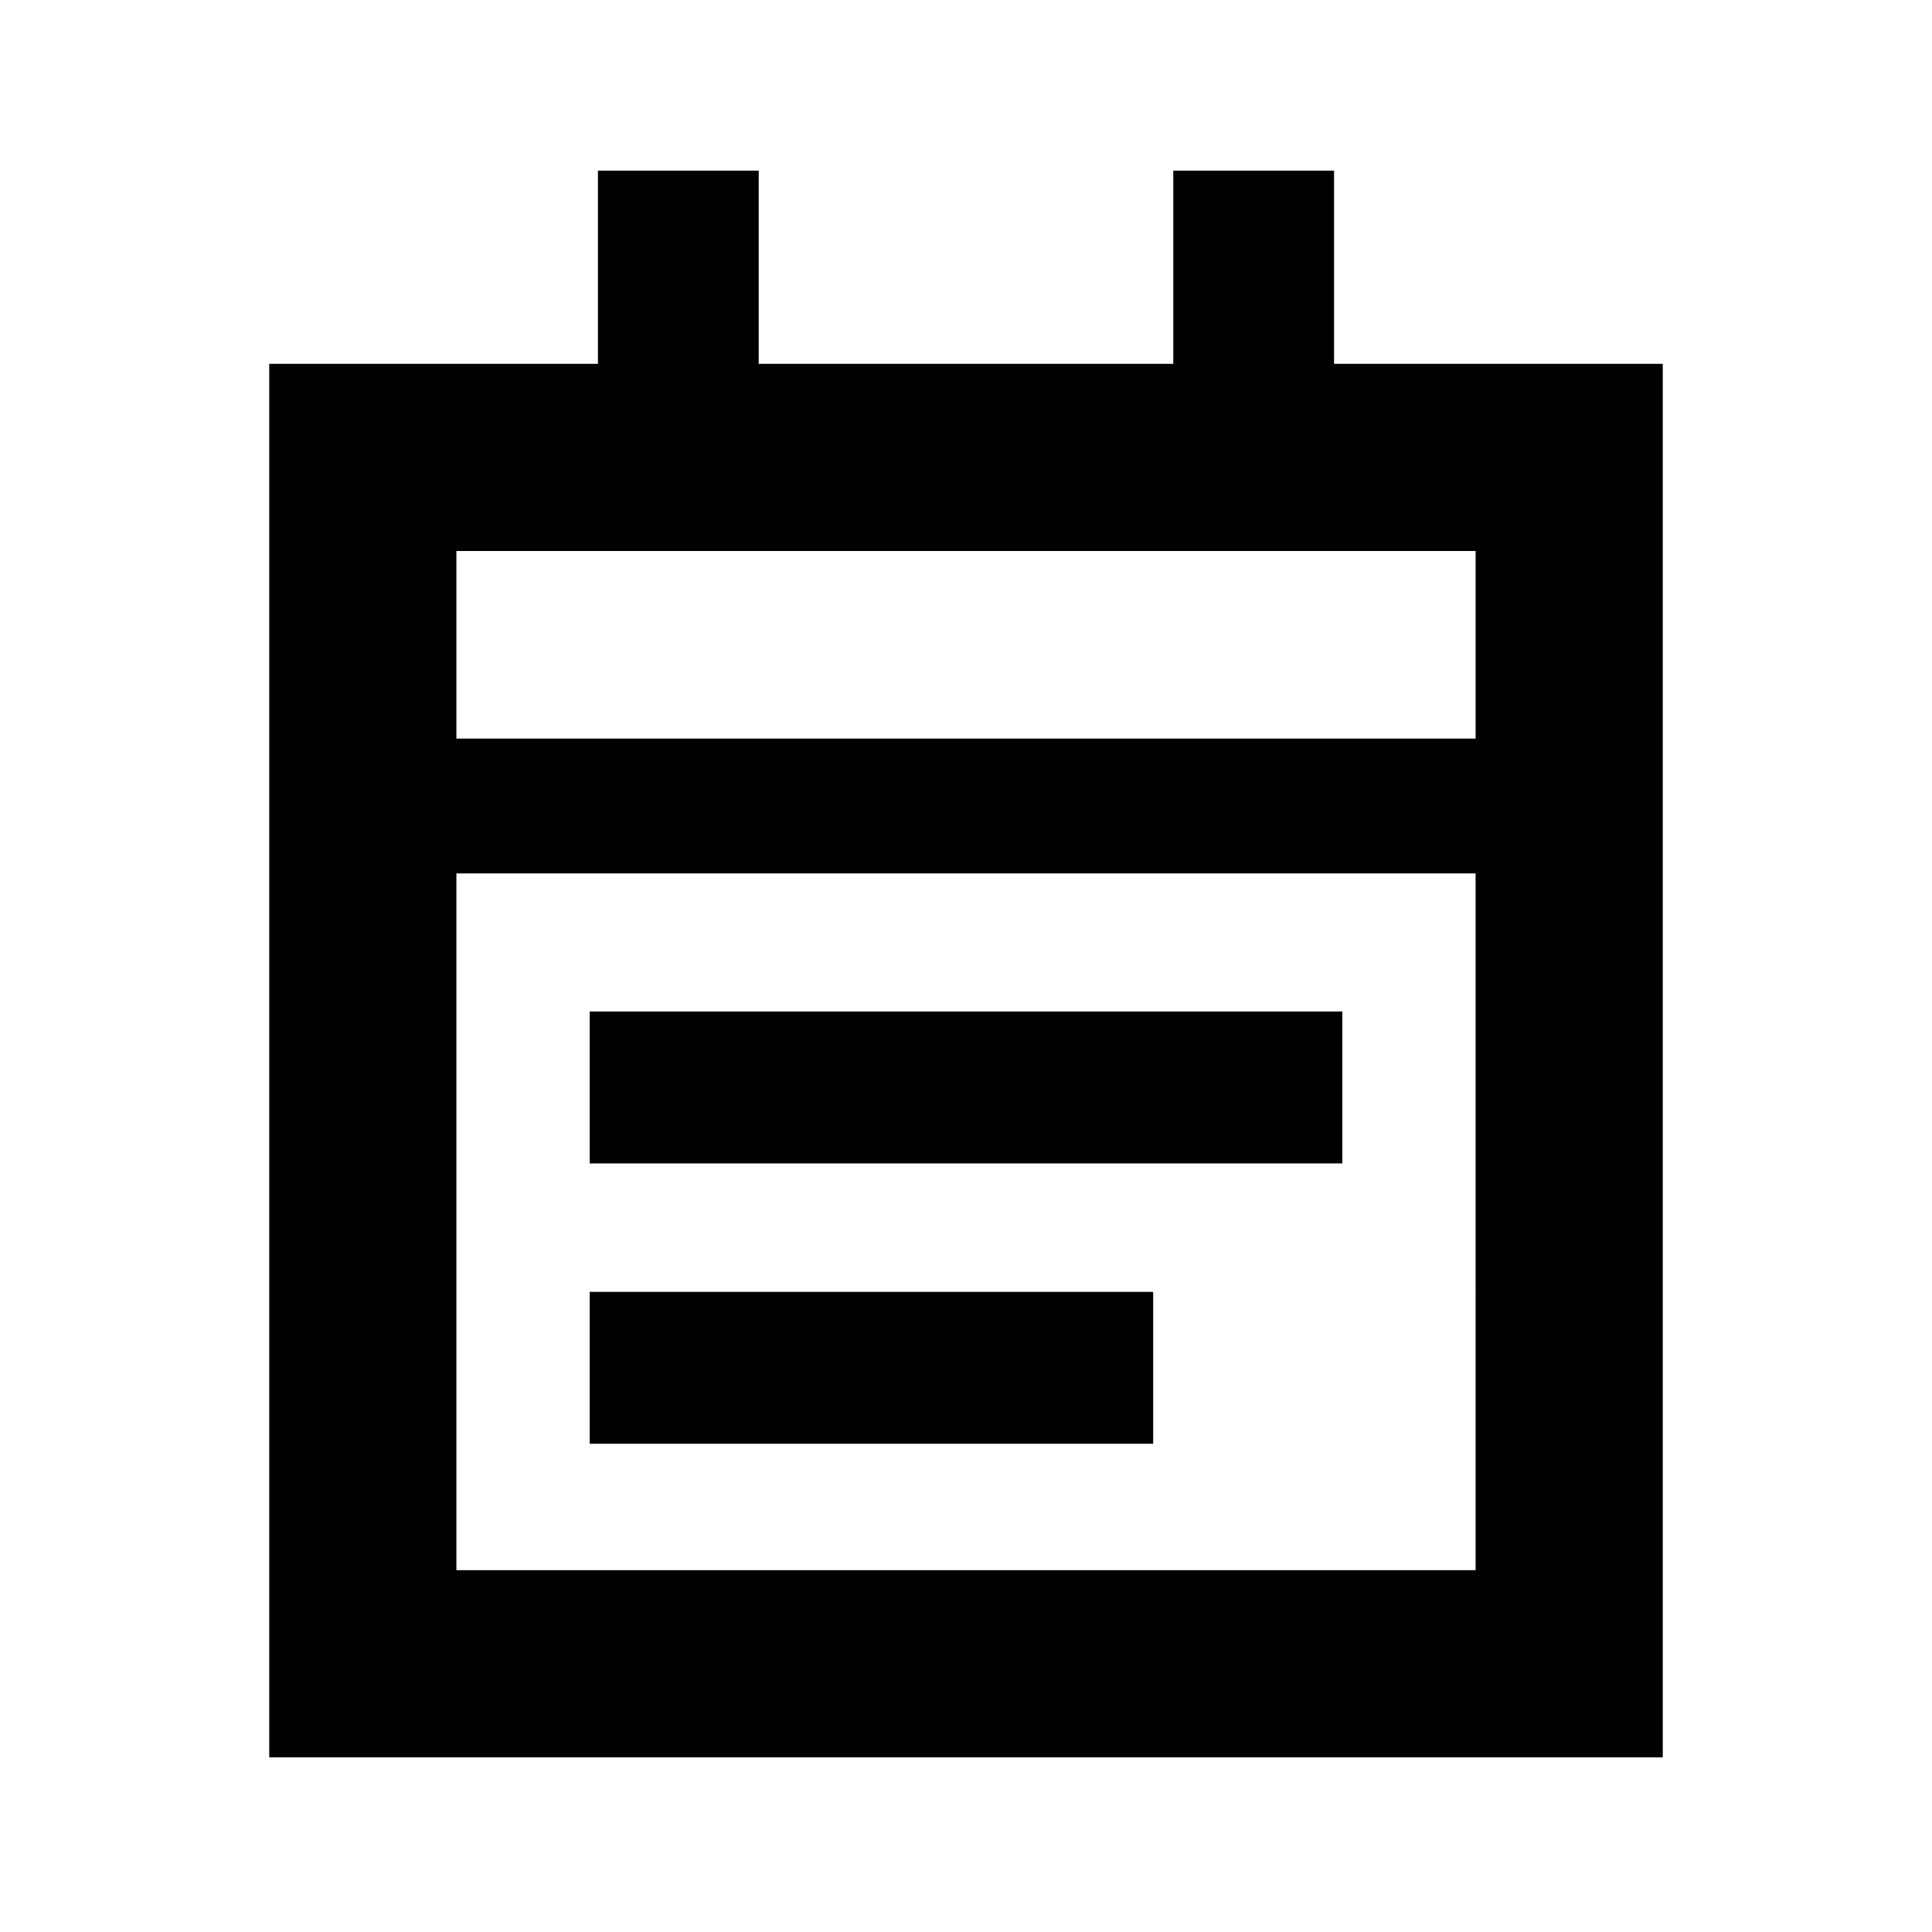 <svg xmlns="http://www.w3.org/2000/svg" height="20" viewBox="0 -960 960 960" width="20"><path d="M293-381.91v-75.48h374v75.48H293Zm0 139.3v-75.48h280v75.48H293ZM133.78-86.78v-692.44h163.33v-96H377v96h206v-96h79.89v96h163.33v692.44H133.78Zm93-93h506.44V-526H226.78v346.22Zm0-413.22h506.44v-93.22H226.78V-593Zm0 0v-93.22V-593Z"/></svg>